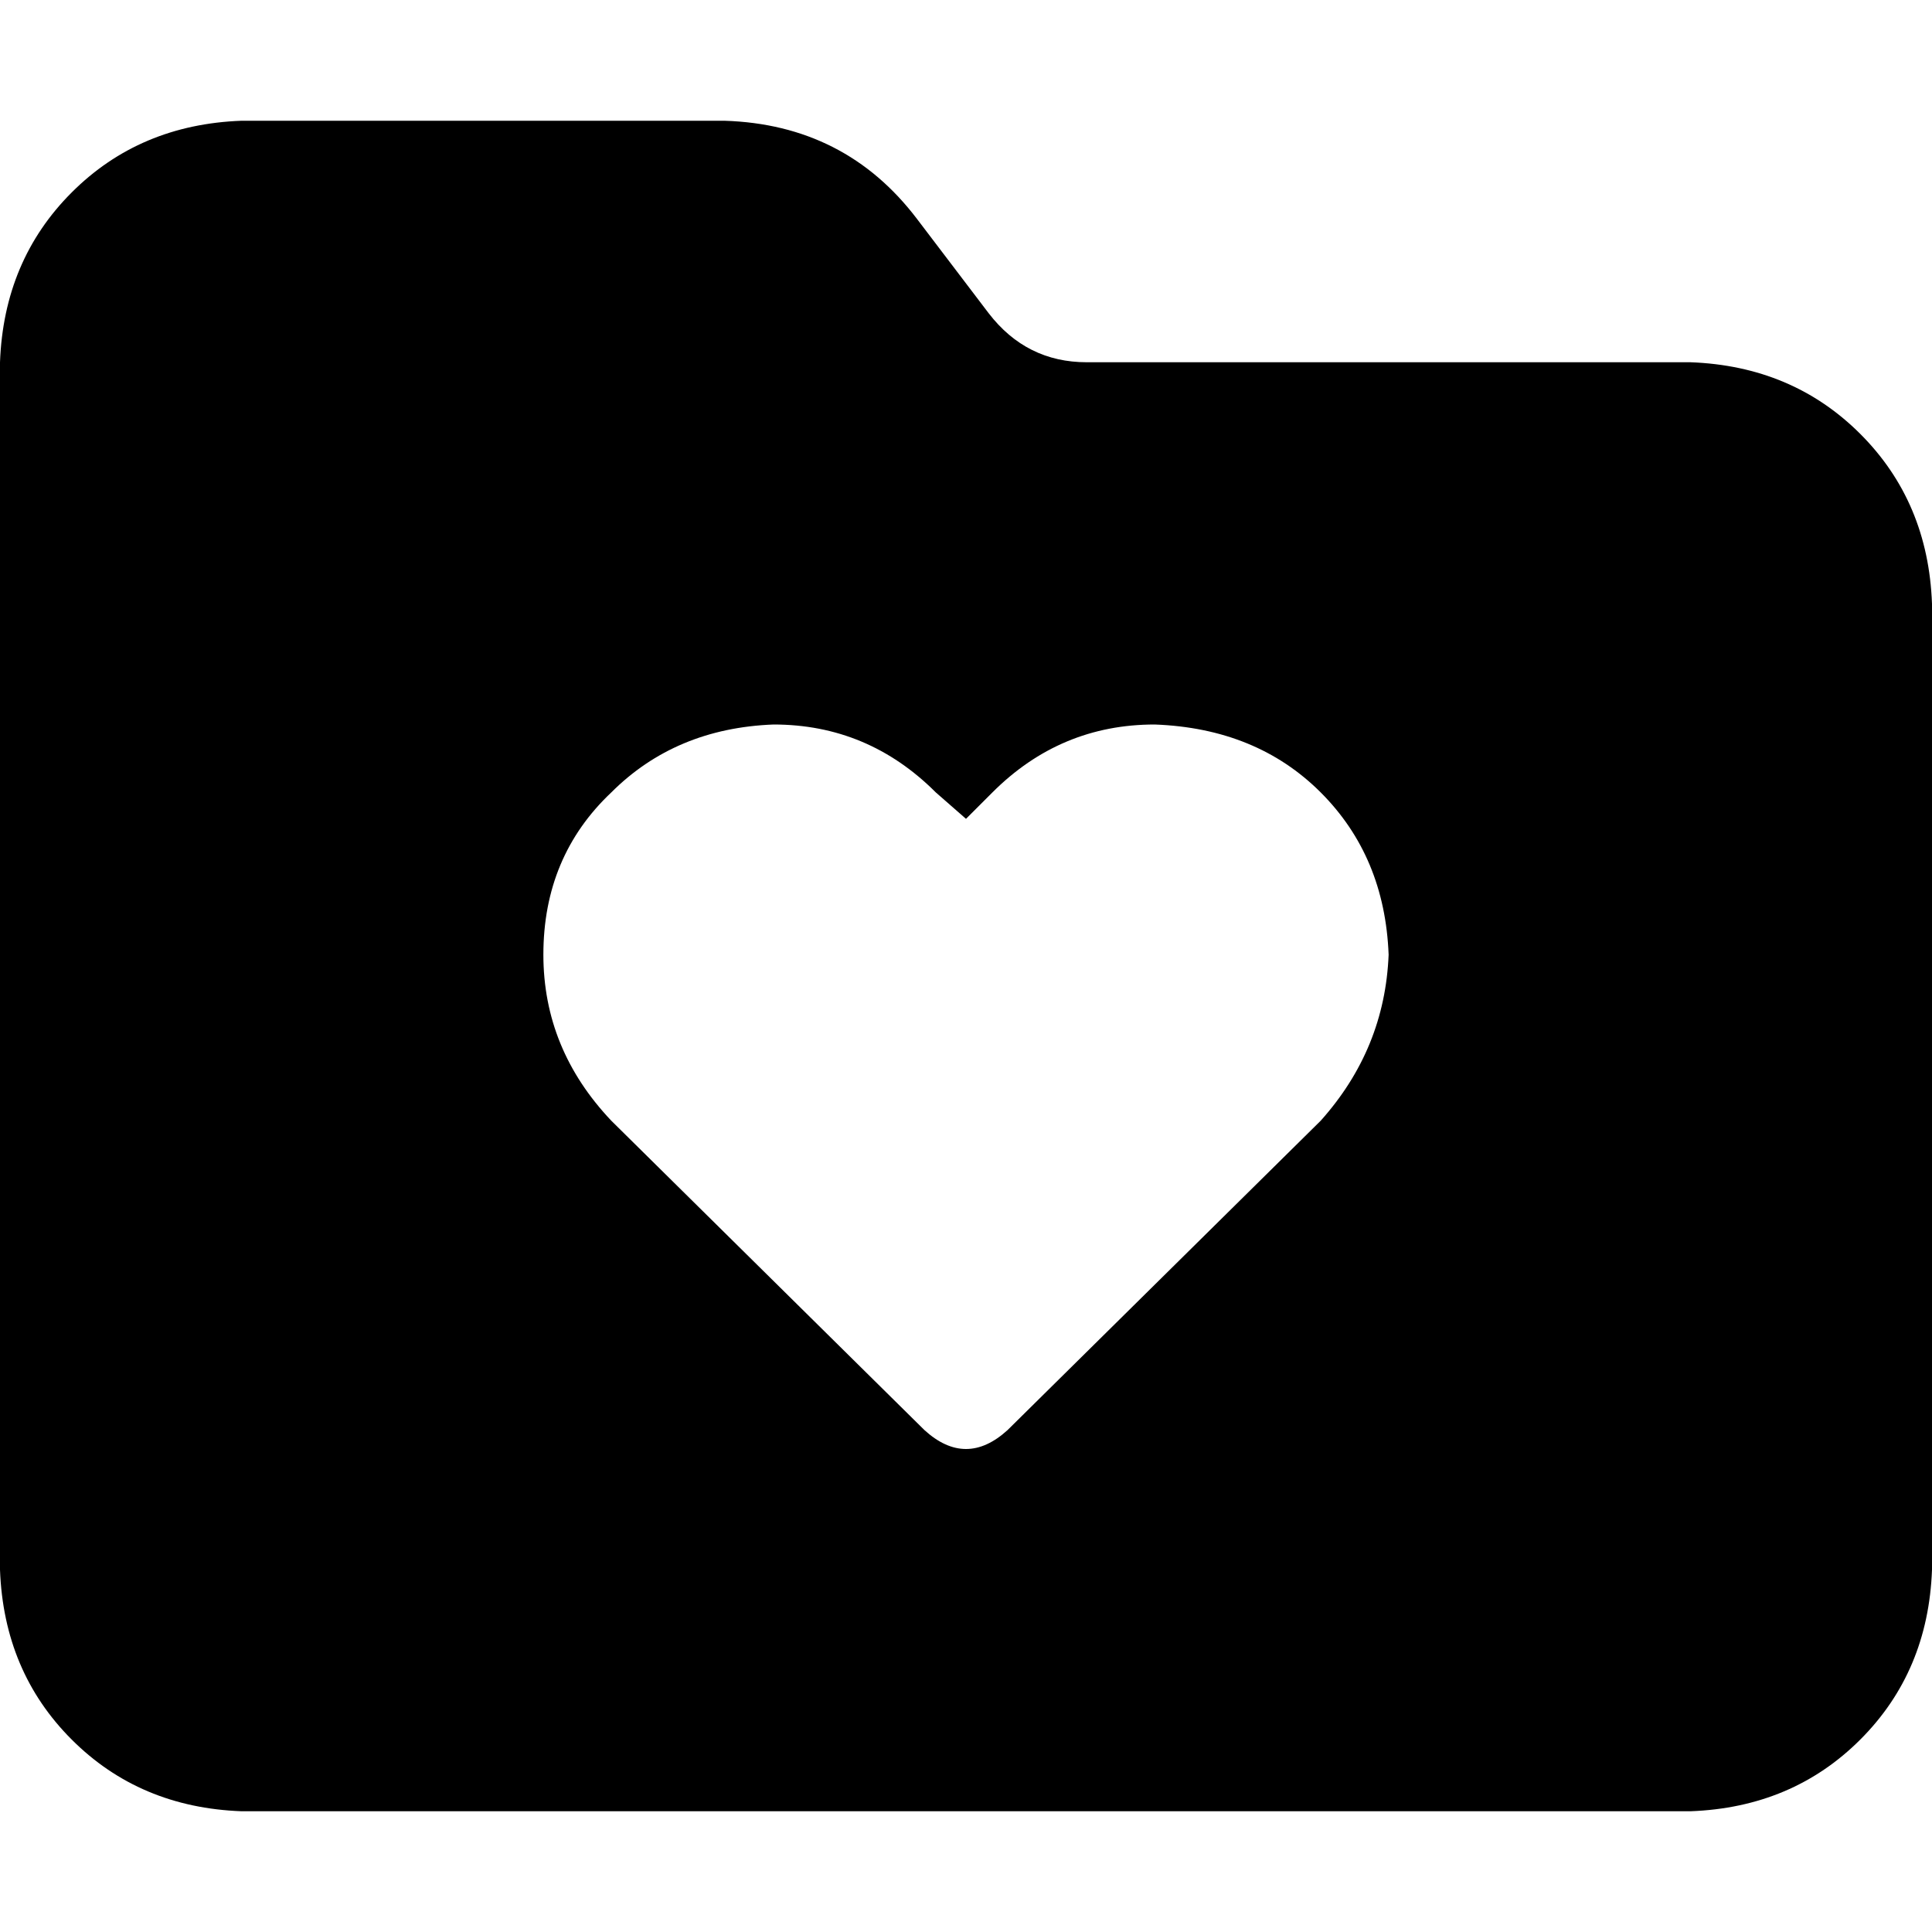 <svg xmlns="http://www.w3.org/2000/svg" viewBox="0 0 512 512">
  <path d="M 512 416 Q 511 443 493 461 L 493 461 Q 475 479 448 480 L 64 480 Q 37 479 19 461 Q 1 443 0 416 L 0 96 Q 1 69 19 51 Q 37 33 64 32 L 192 32 Q 224 33 243 58 L 262 83 Q 272 96 288 96 L 448 96 Q 475 97 493 115 Q 511 133 512 160 L 512 416 L 512 416 Z M 144 253 Q 144 278 162 297 L 245 379 Q 256 389 267 379 L 350 297 Q 367 278 368 253 Q 367 227 350 210 Q 333 193 306 192 Q 281 192 263 210 L 256 217 L 248 210 Q 230 192 205 192 Q 179 193 162 210 Q 144 227 144 253 L 144 253 Z" />
</svg>